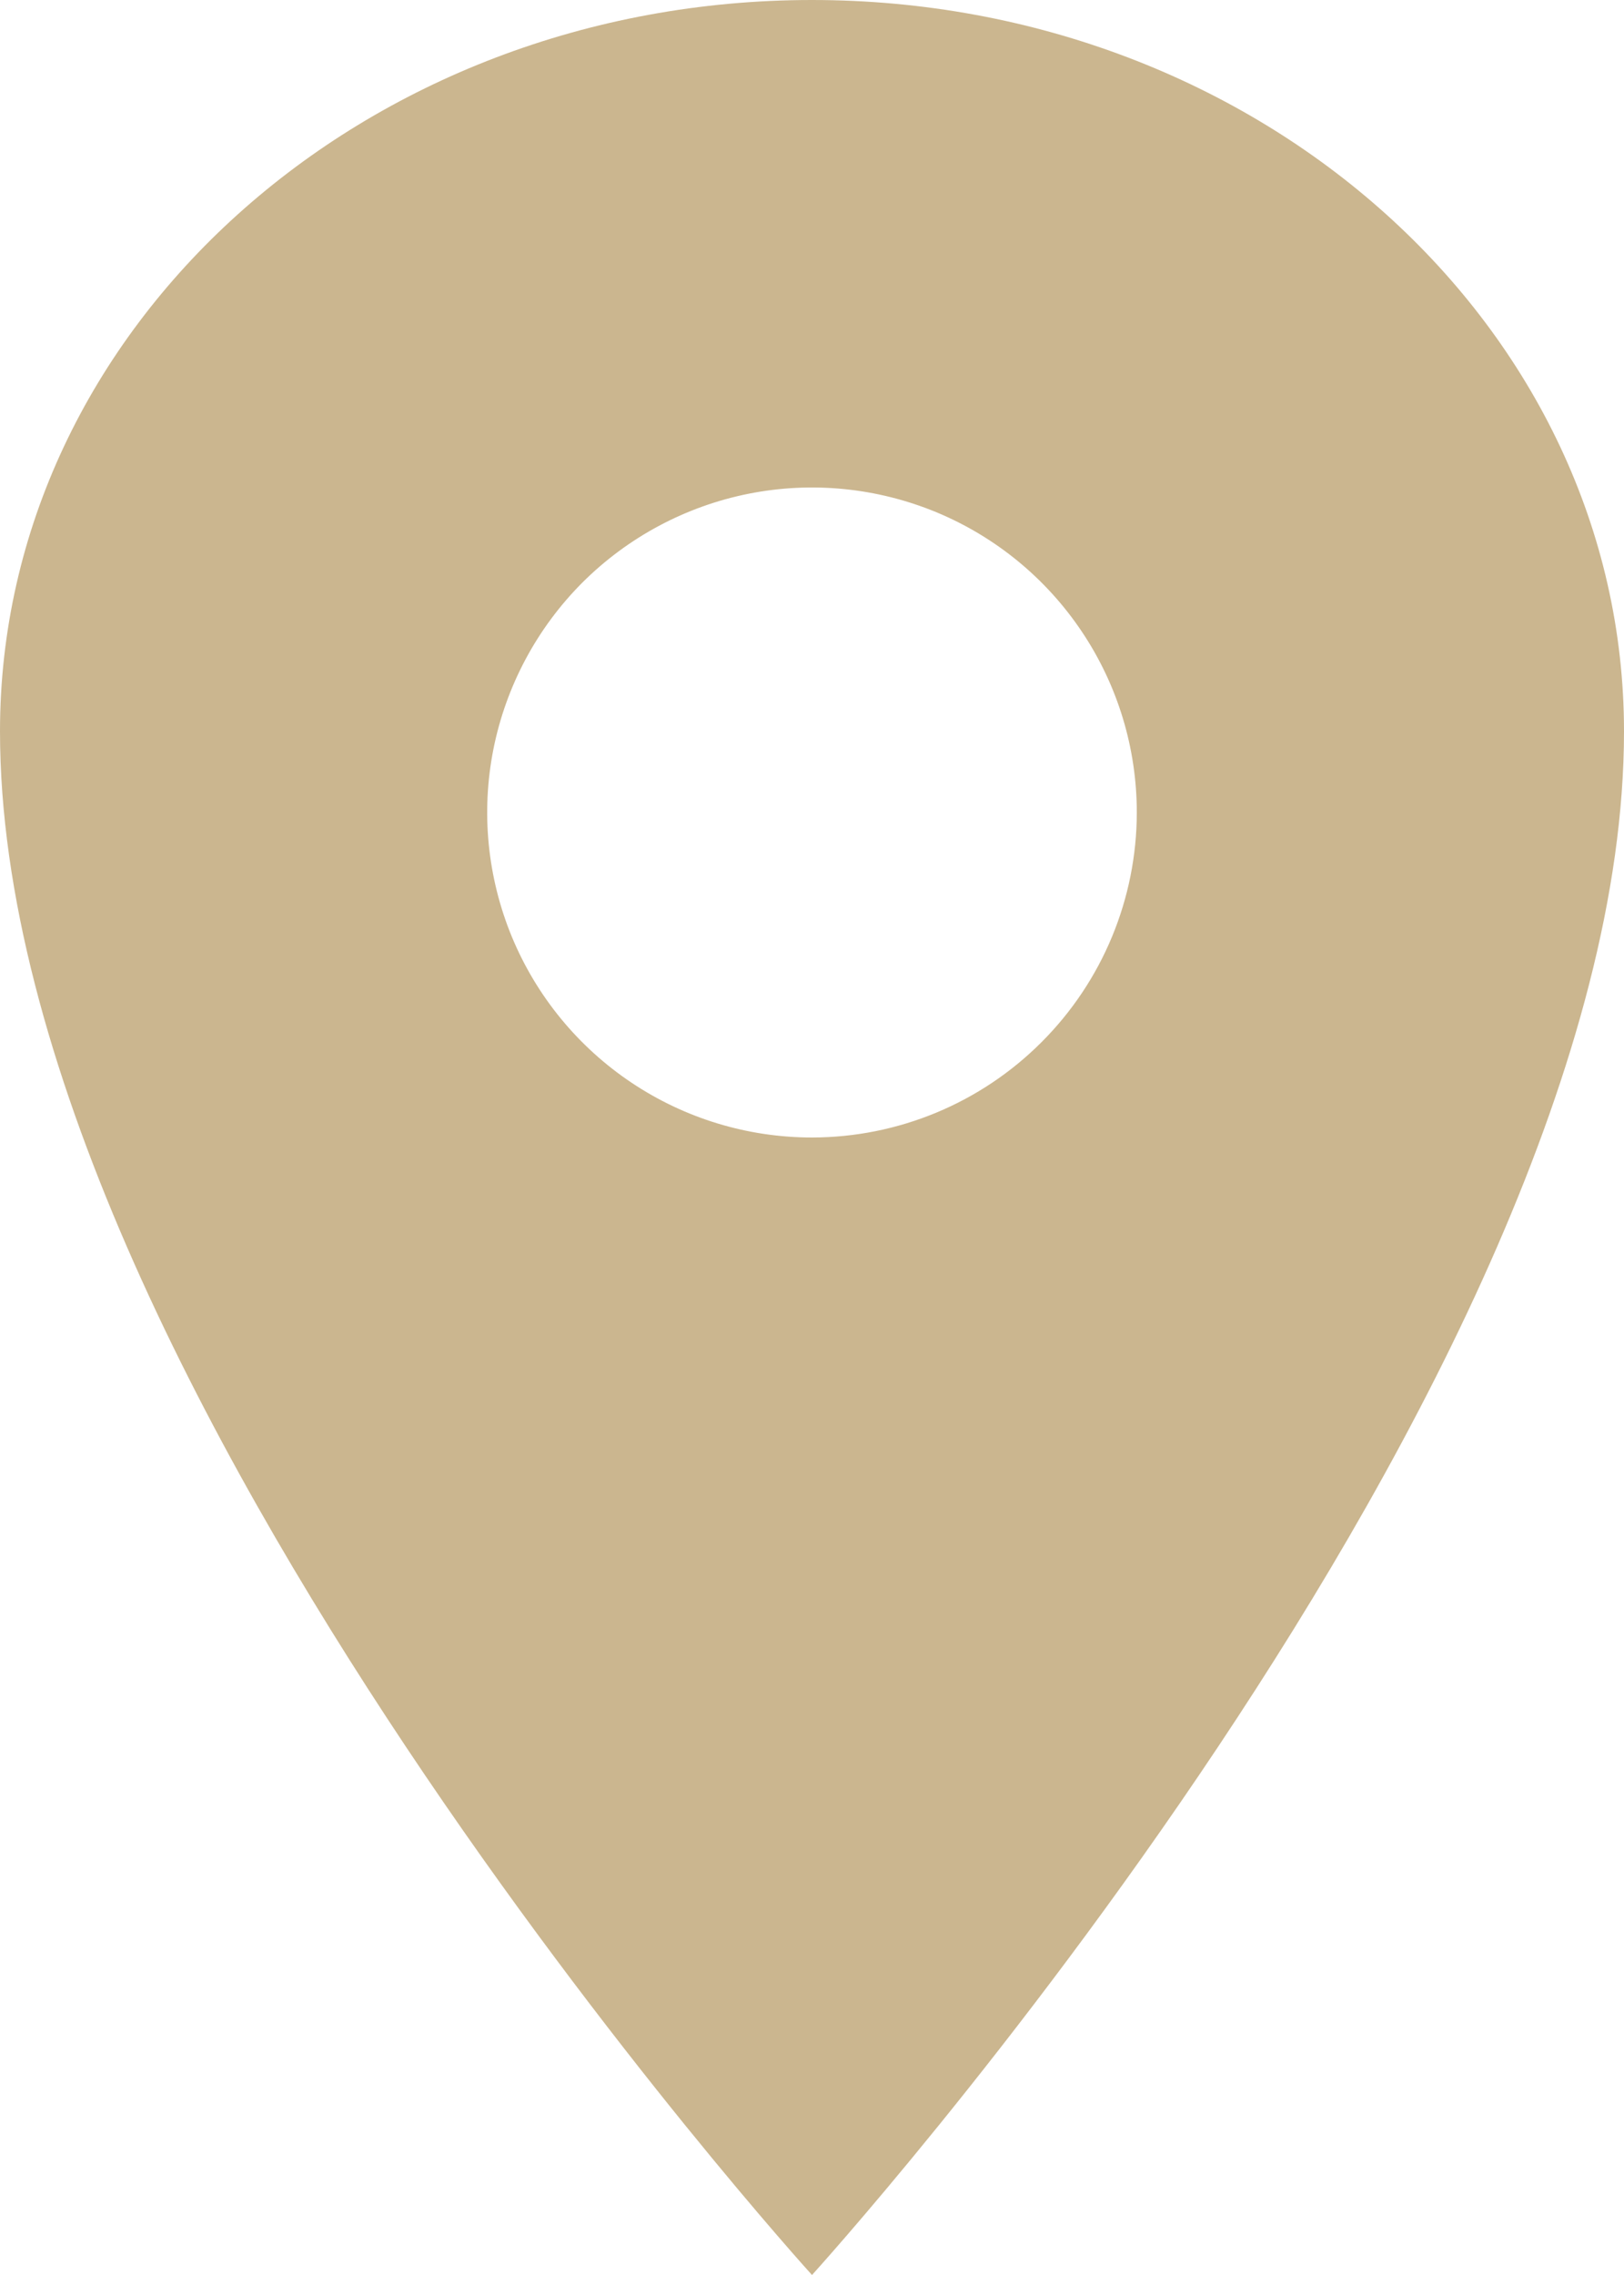 <svg width="18.75" height="26.25" viewBox="0 0 18.75 26.25" fill="none" xmlns="http://www.w3.org/2000/svg"
	xmlns:xlink="http://www.w3.org/1999/xlink">
	<path id="Vector"
		d="M9.375 0C4.199 0 0 3.78 0 8.438C0 15.938 9.375 26.25 9.375 26.25C9.375 26.25 18.75 15.938 18.75 8.438C18.75 3.78 14.551 0 9.375 0ZM9.375 13.125C8.633 13.125 7.908 12.905 7.292 12.493C6.675 12.081 6.194 11.495 5.91 10.81C5.627 10.125 5.552 9.371 5.697 8.643C5.842 7.916 6.199 7.248 6.723 6.723C7.248 6.199 7.916 5.842 8.643 5.697C9.371 5.552 10.125 5.627 10.81 5.91C11.495 6.194 12.081 6.675 12.493 7.292C12.905 7.908 13.125 8.633 13.125 9.375C13.124 10.369 12.729 11.322 12.025 12.025C11.322 12.729 10.369 13.124 9.375 13.125Z"
		fill="#CBB68F" fill-opacity="1" fill-rule="nonzero" />
</svg>